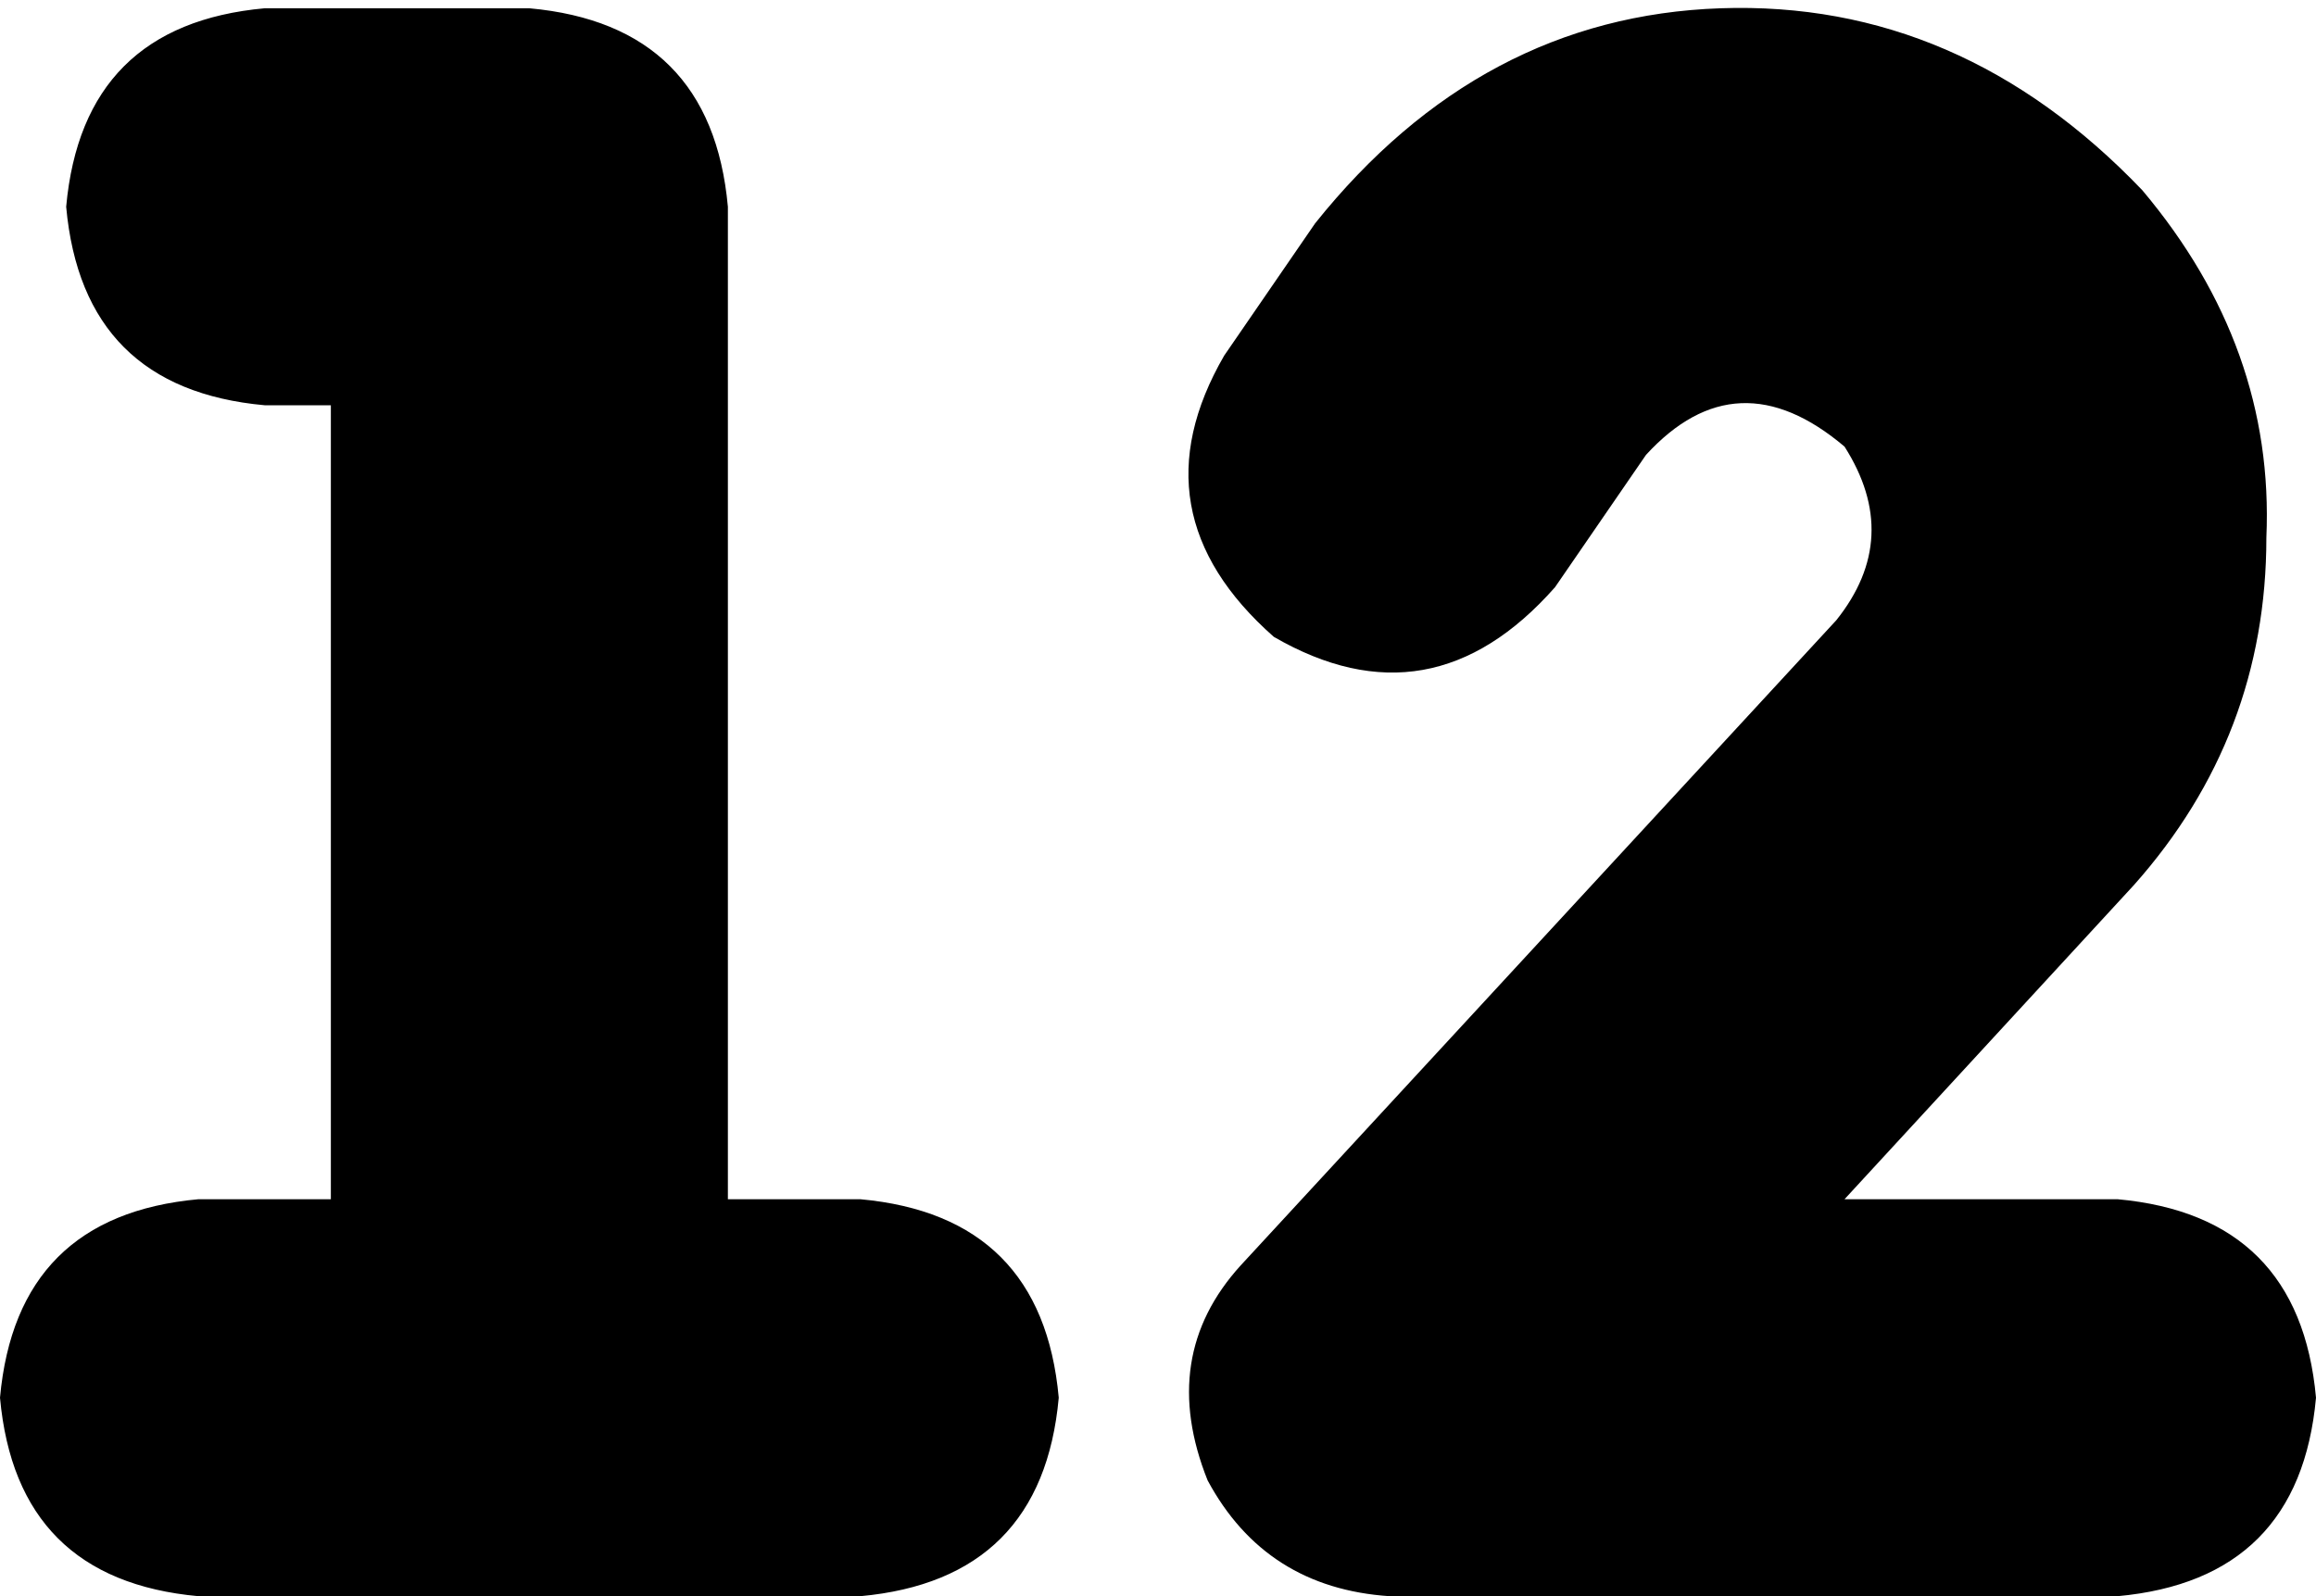 <svg xmlns="http://www.w3.org/2000/svg" viewBox="0 0 280 193">
    <path d="M 199 55 Q 210 43 223 54 Q 230 65 222 75 L 150 153 Q 140 164 146 179 Q 153 192 168 193 L 256 193 Q 278 191 280 169 Q 278 147 256 145 L 223 145 L 258 107 Q 274 89 274 65 Q 275 42 259 23 Q 237 0 208 1 Q 179 2 159 27 L 148 43 Q 137 62 154 77 Q 173 88 188 71 L 199 55 L 199 55 Z M 32 1 Q 10 3 8 25 Q 10 47 32 49 L 40 49 L 40 145 L 24 145 Q 2 147 0 169 Q 2 191 24 193 L 104 193 Q 126 191 128 169 Q 126 147 104 145 L 88 145 L 88 25 Q 86 3 64 1 L 32 1 L 32 1 Z"/>
</svg>
